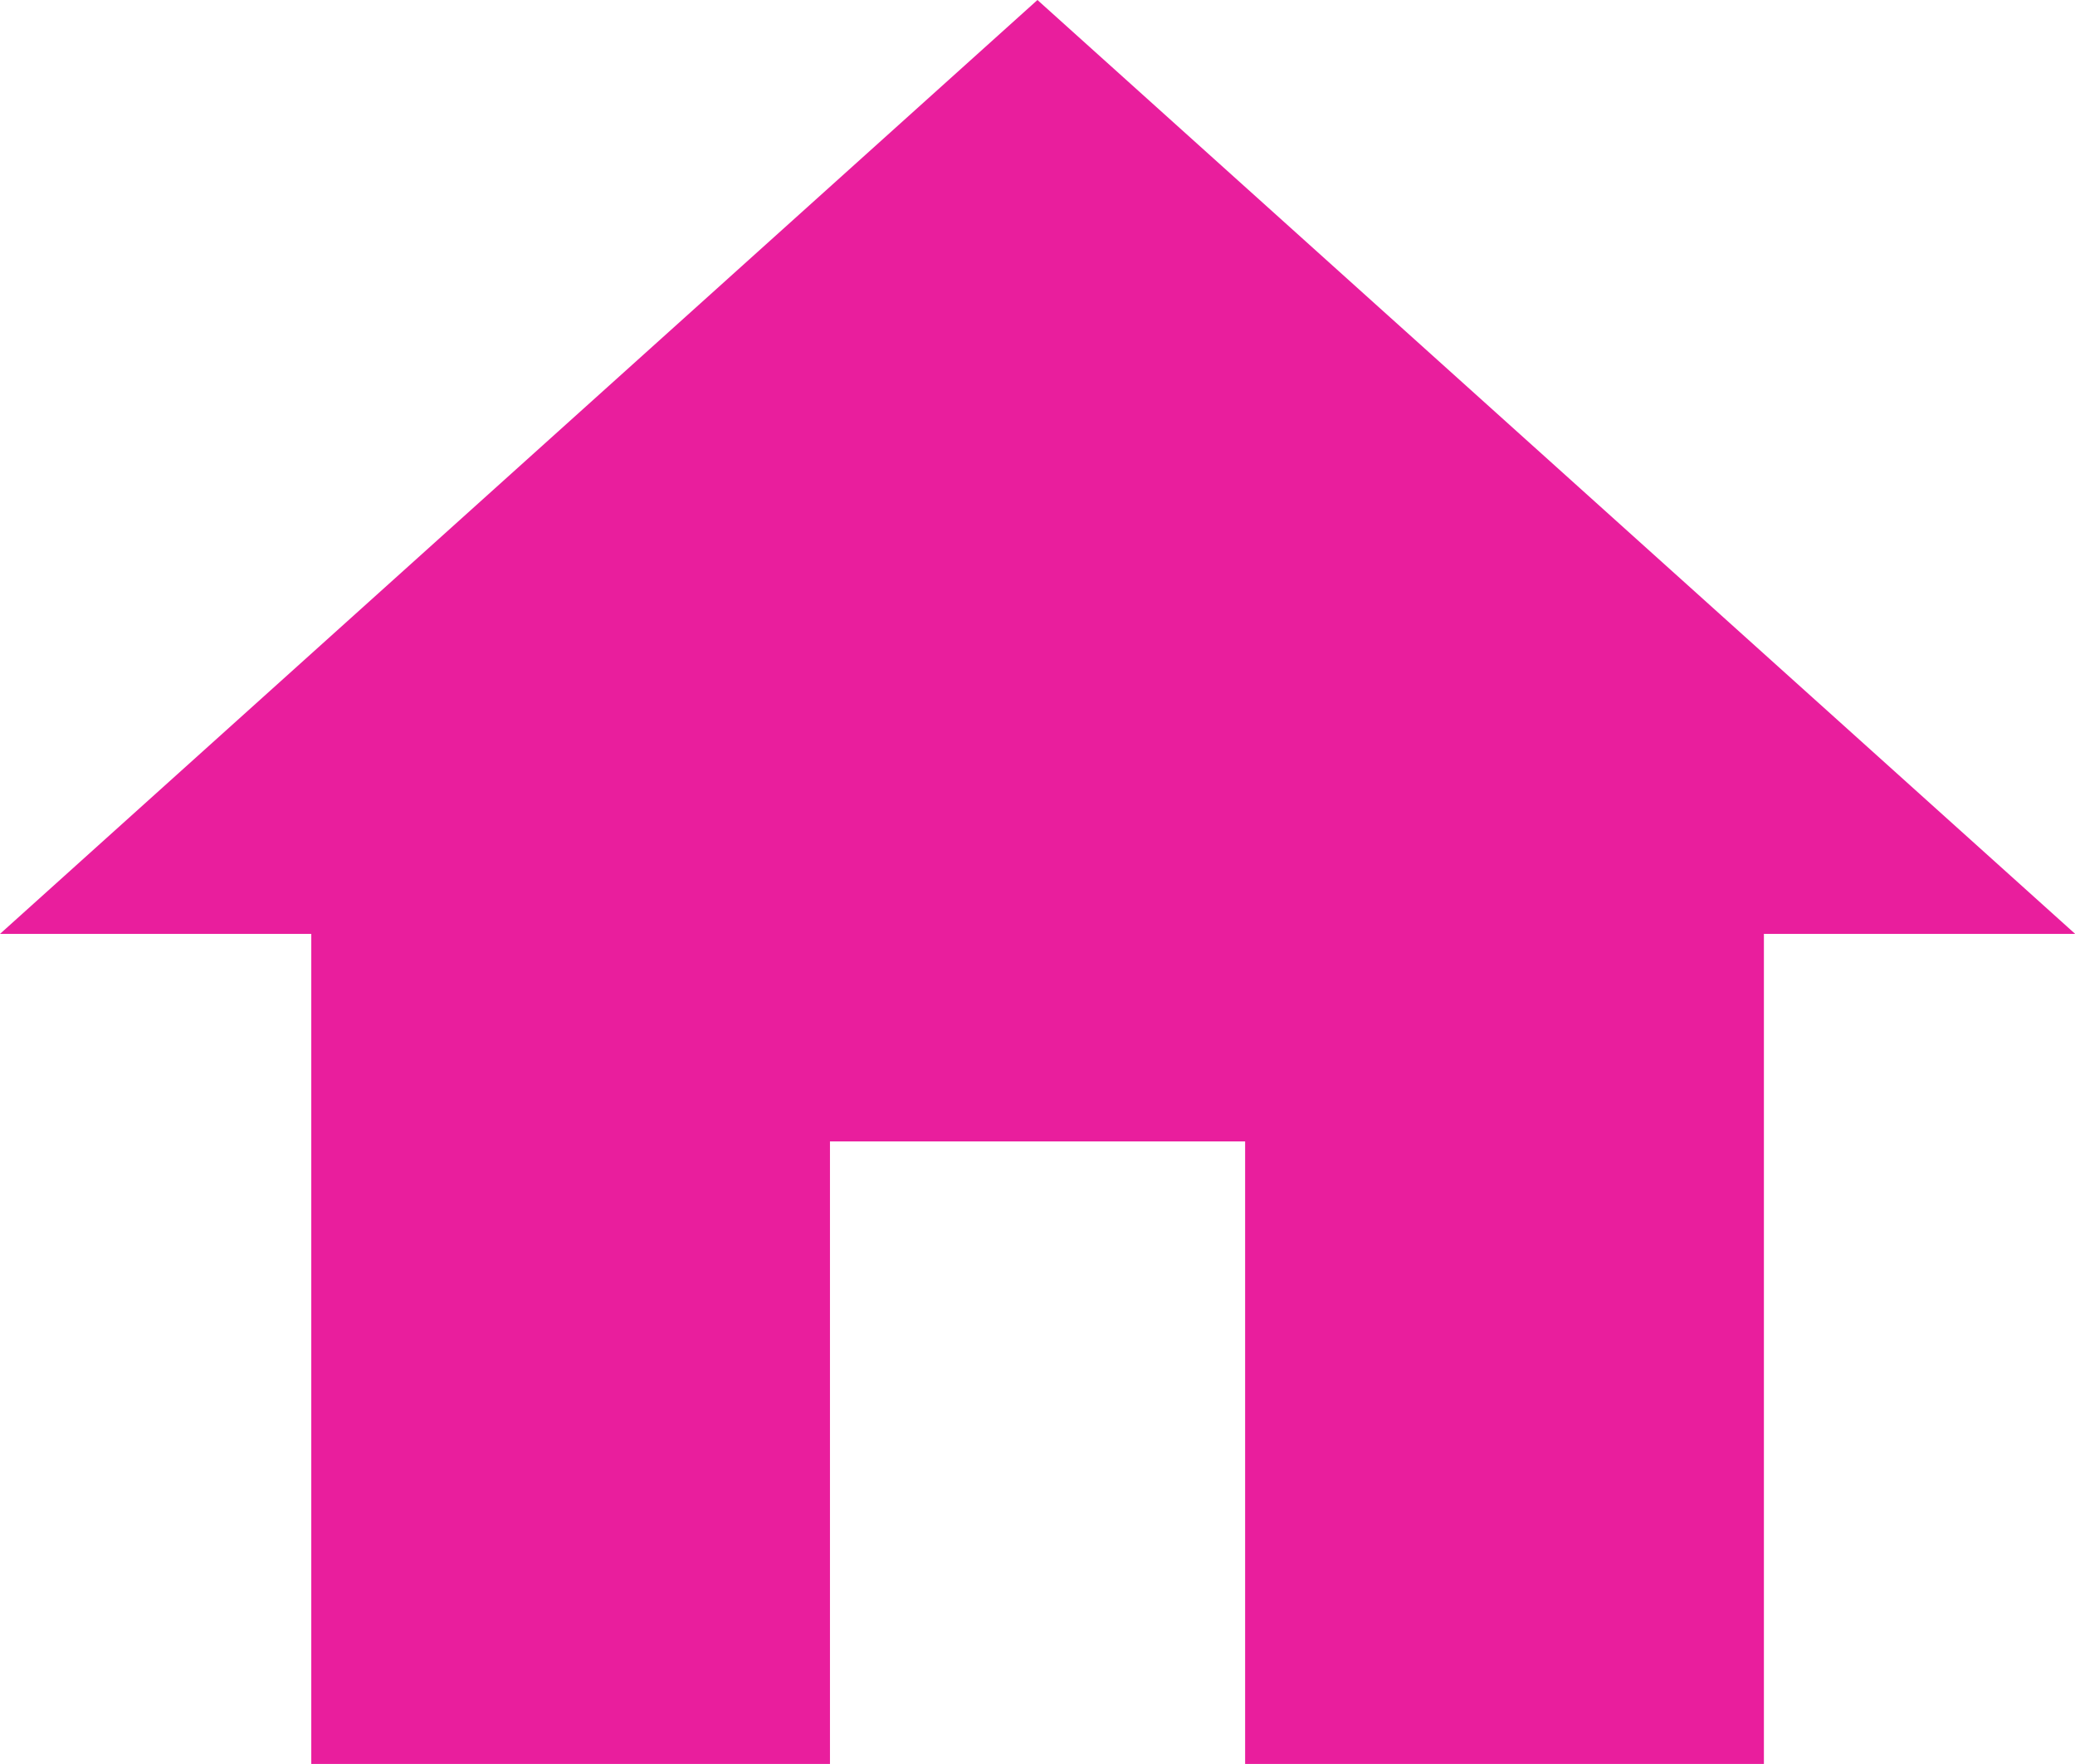 <svg xmlns="http://www.w3.org/2000/svg" width="22.831" height="19.406" viewBox="0 0 22.831 19.406">
  <path id="home" d="M12.132,23.906V17.057H16.7v6.849h5.708V14.774h3.425L14.415,4.5,3,14.774H6.425v9.132Z" transform="translate(-3 -4.5)" fill="#e91e9d"/>
</svg>
